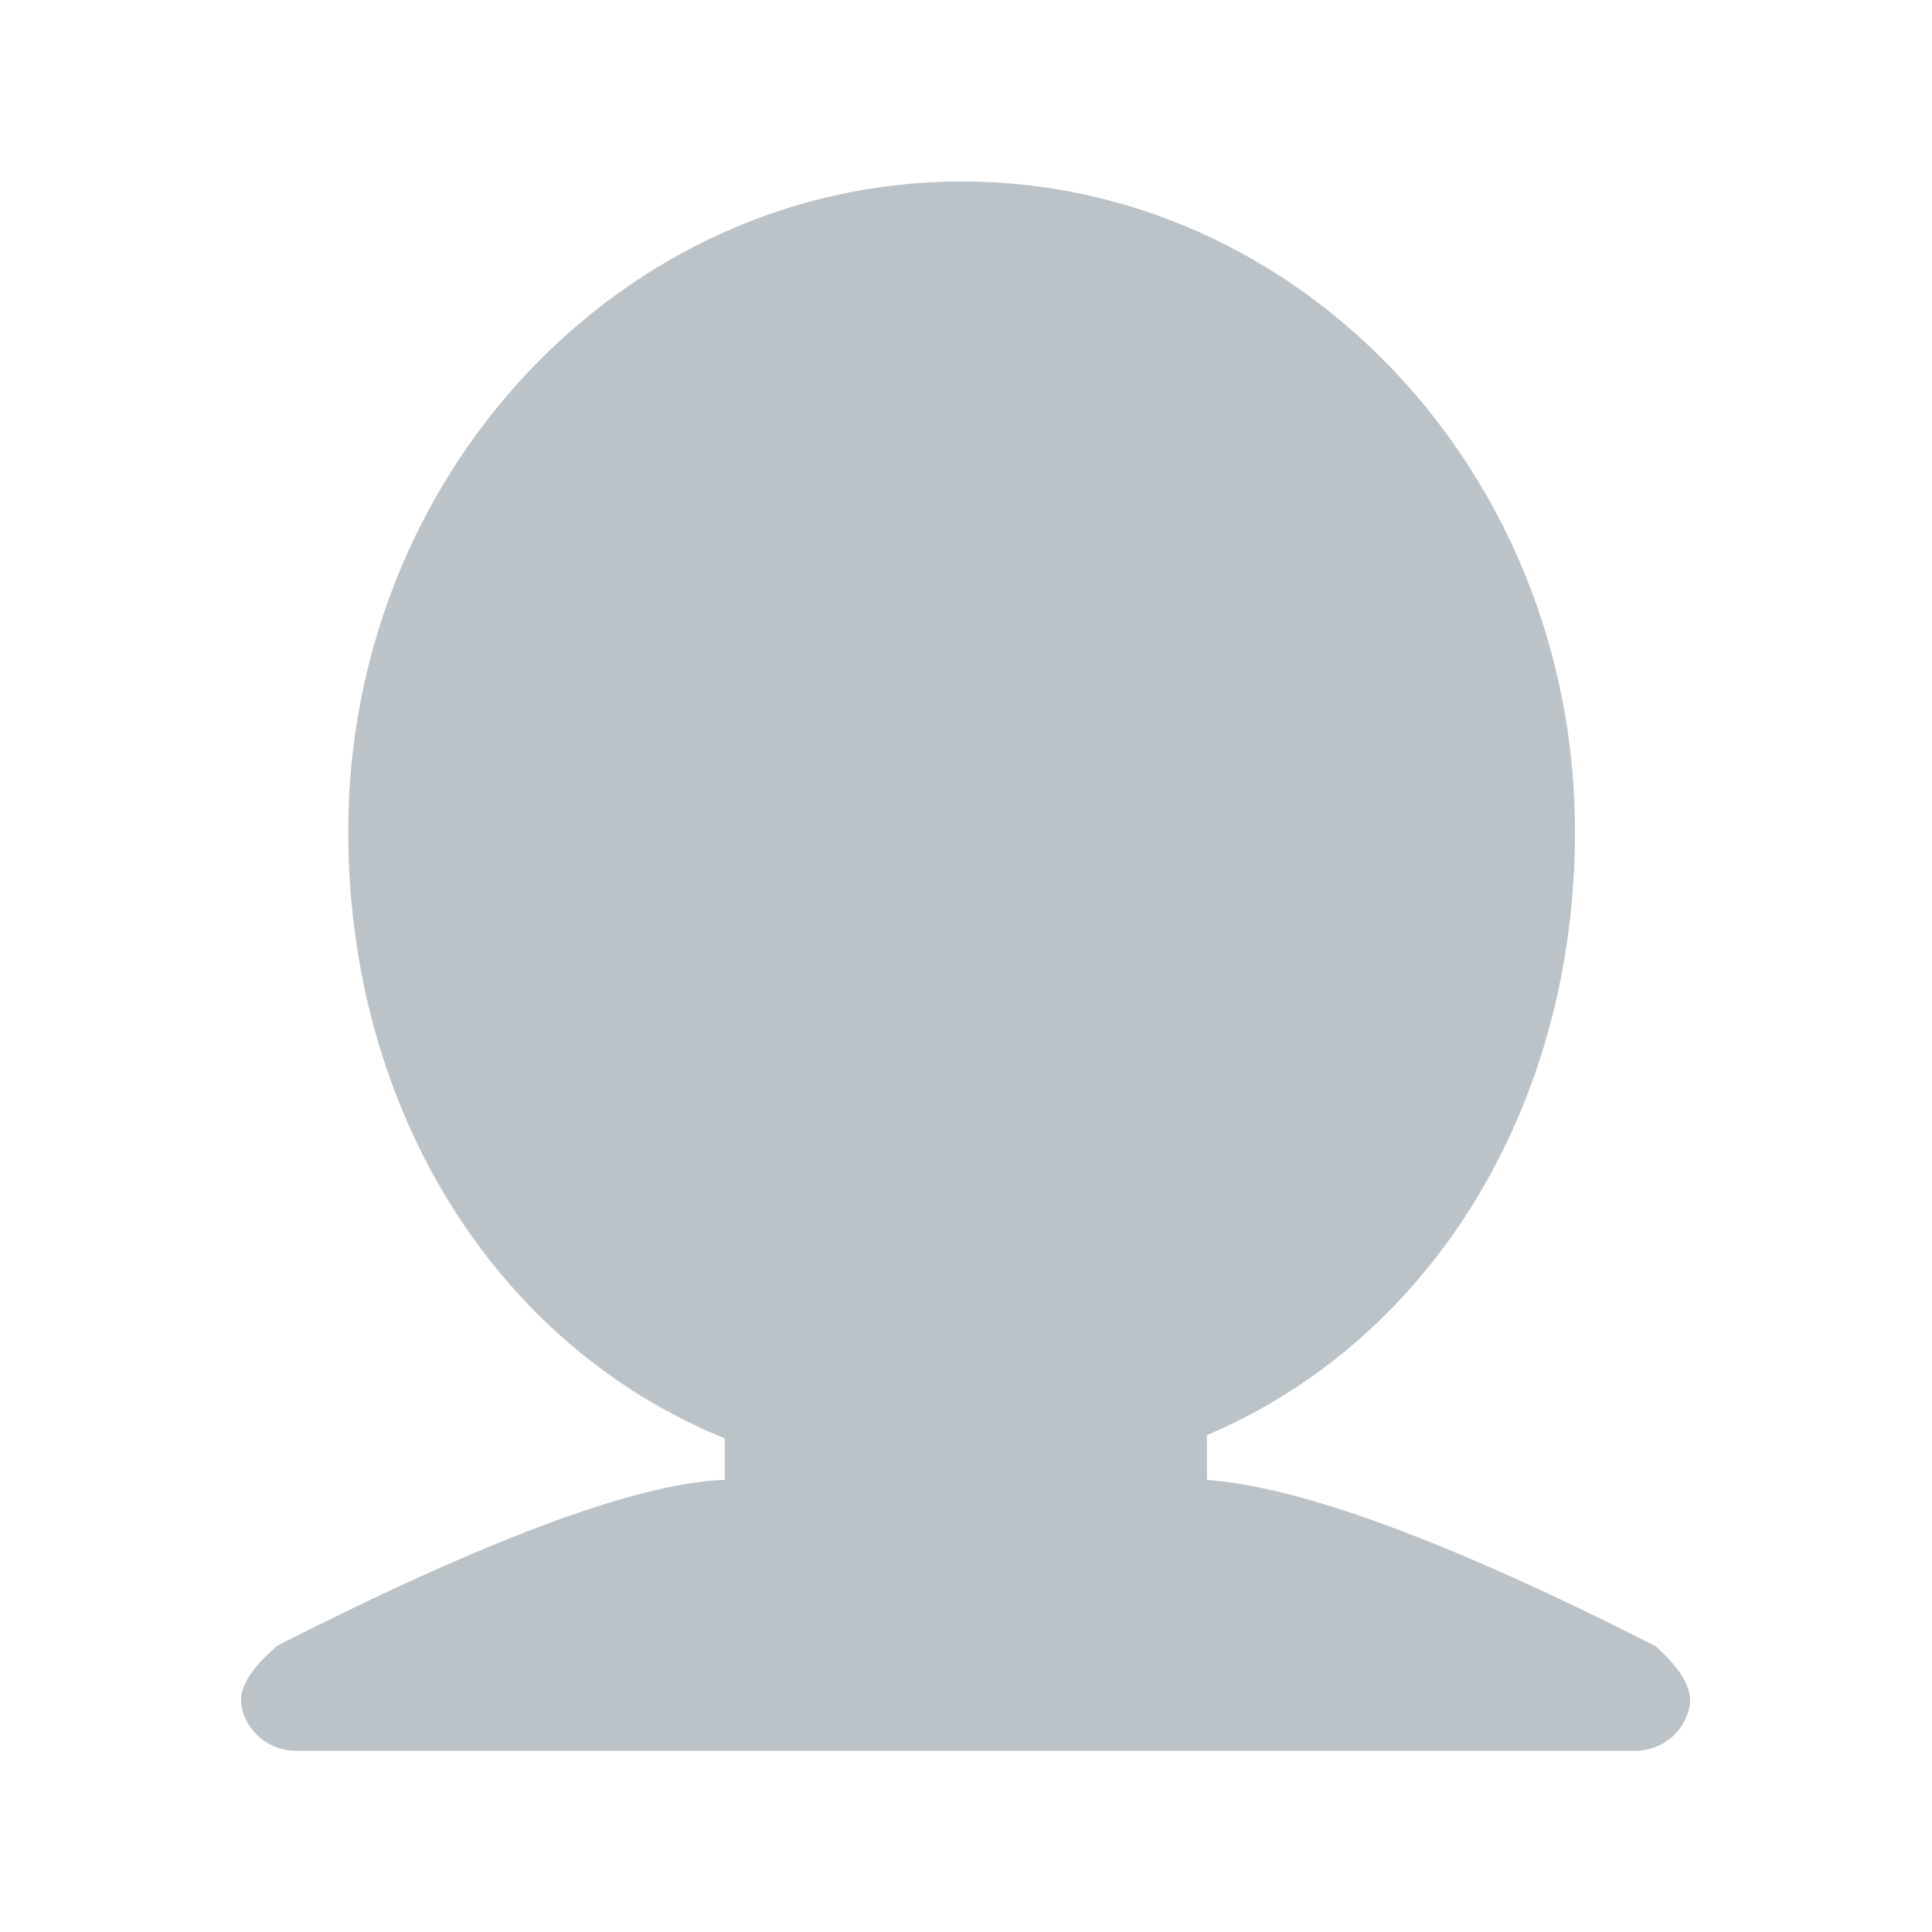 <svg xmlns="http://www.w3.org/2000/svg" xmlns:xlink="http://www.w3.org/1999/xlink" fill="none" version="1.1" width="24" height="24" viewBox="0 0 24 24"><defs><clipPath id="master_svg0_142_01474"><rect x="0" y="0" width="24" height="24" rx="0"/></clipPath></defs><g style="mix-blend-mode:passthrough"><g style="opacity:0;mix-blend-mode:passthrough"><rect x="0" y="0" width="24" height="24" rx="0" fill="#D8D8D8" fill-opacity="1"/></g><g clip-path="url(#master_svg0_142_01474)"><g><path d="M20.565,20.448Q16.747,18.509,14.993,18.384L14.993,17.828C17.799,16.634,19.565,13.728,19.565,10.329C19.565,5.874,16.146,2.254,11.946,2.254C7.745,2.254,4.326,5.878,4.326,10.329C4.326,13.768,6.14,16.703,9.003,17.868L9.003,18.384L8.966,18.384Q7.337,18.465,3.451,20.44Q2.943,20.867,2.999,21.19C3.056,21.513,3.346,21.75,3.681,21.75L9.918,21.75L14.074,21.75L20.307,21.75C20.642,21.75,20.924,21.521,20.988,21.202Q21.053,20.884,20.565,20.448Z" fill="#BCC3C8" fill-opacity="1"/></g></g></g></svg>
